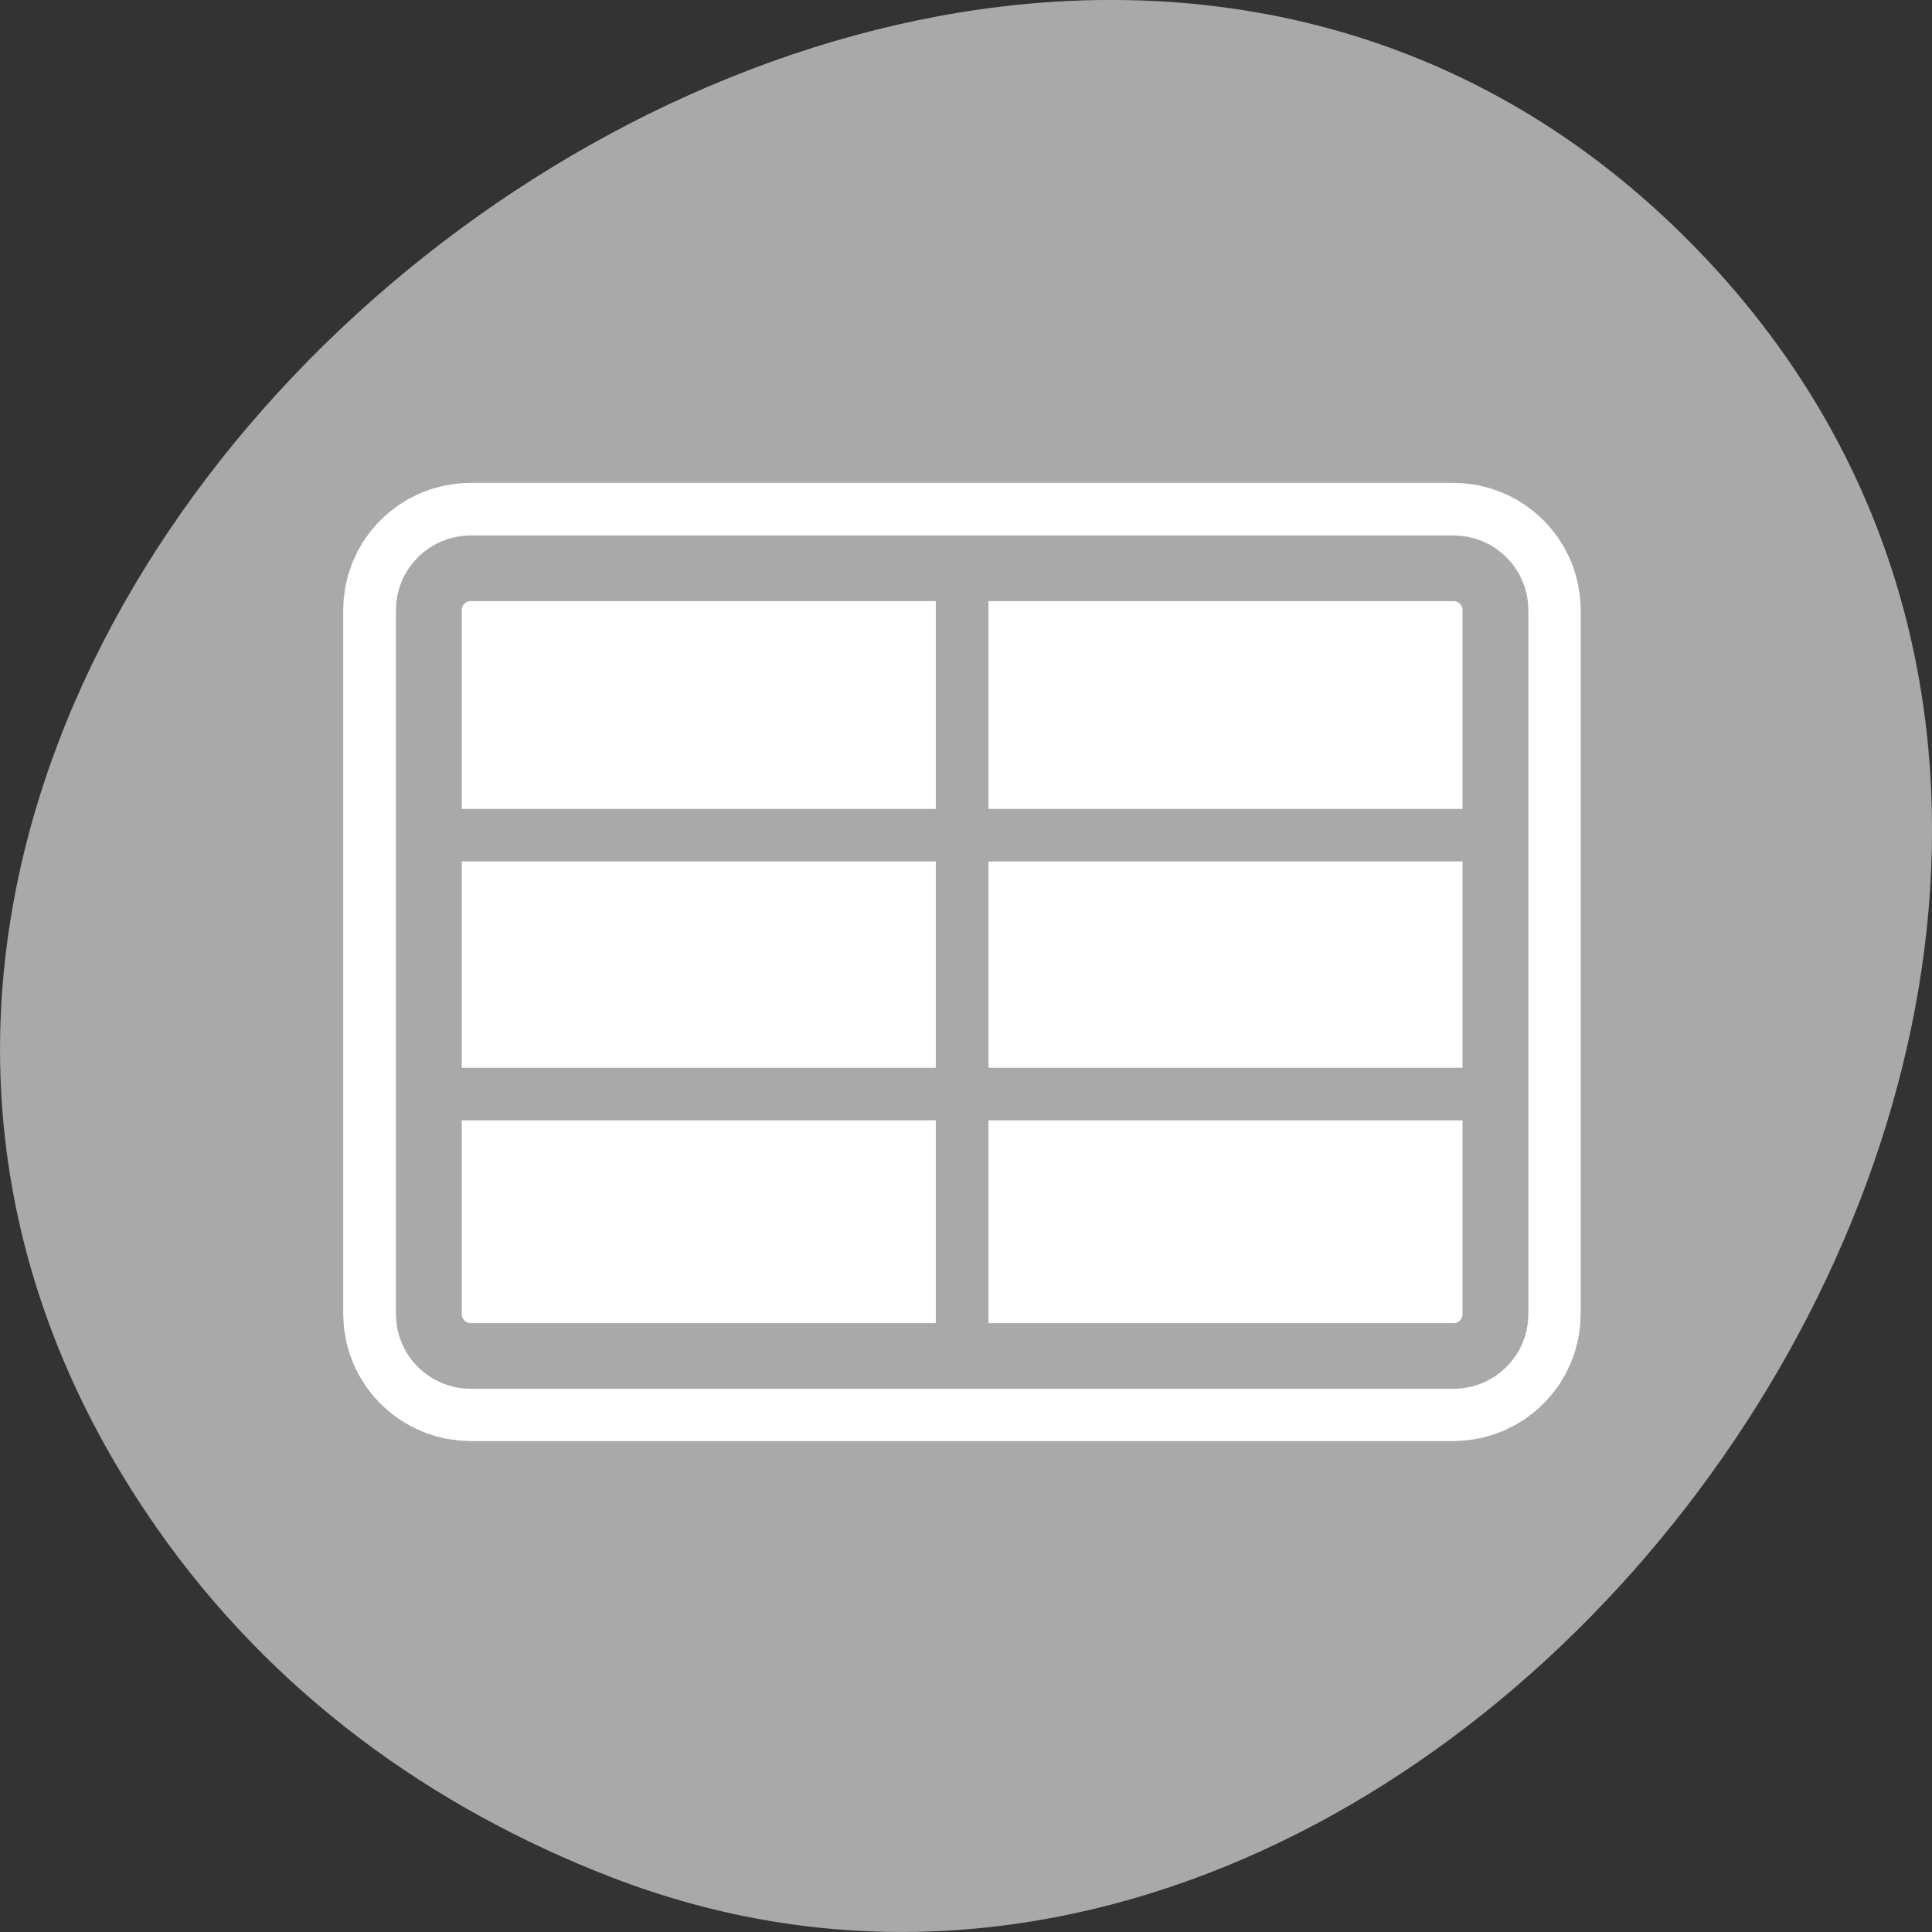<svg xmlns="http://www.w3.org/2000/svg" viewBox="0 0 256 256"><rect x="0" y="0" width="256" height="256" fill="#333333" stroke="none"/><path d="m 20.781 202.47 c -83.29 -119.08 104.26 -268.19 202.26 -171.28 c 92.42 91.39 -27.07 261.92 -141.96 217.58 -24.03 -9.275 -45.09 -24.542 -60.3 -46.3 z" style="fill:#a9a9a9;color:#000"/><g transform="matrix(2.791 0 0 2.784 43.733 43.945)"><path d="m 6.683 11.259 c -1.105 0 -1.995 0.89 -1.995 1.995 v 33.492 c 0 1.105 0.89 1.995 1.995 1.995 h 46.635 c 1.105 0 1.995 -0.89 1.995 -1.995 v -33.492 c 0 -1.105 -0.89 -1.995 -1.995 -1.995 h -46.635 z" style="fill:none;stroke:#fff;stroke-linejoin:round;stroke-width:8.125"/><g transform="matrix(0.997 0 0 0.997 0.049 0.266)" style="stroke:#a9a9a9"><path d="m 6.655 11.03 c -1.109 0 -2 0.893 -2 2 v 33.604 c 0 1.109 0.893 2 2 2 h 46.791 c 1.109 0 2 -0.893 2 -2 v -33.604 c 0 -1.109 -0.893 -2 -2 -2 h -46.791 z" style="fill:#fff;fill-rule:evenodd;stroke-linejoin:round;stroke-width:3.135"/><g style="fill:none;stroke-width:2.508"><path d="m 5.142 36.13 h 50.31"/><path d="m 5.142 23.771 h 50.31"/><path d="m 30.05 11.518 v 36.39"/></g></g></g></svg>